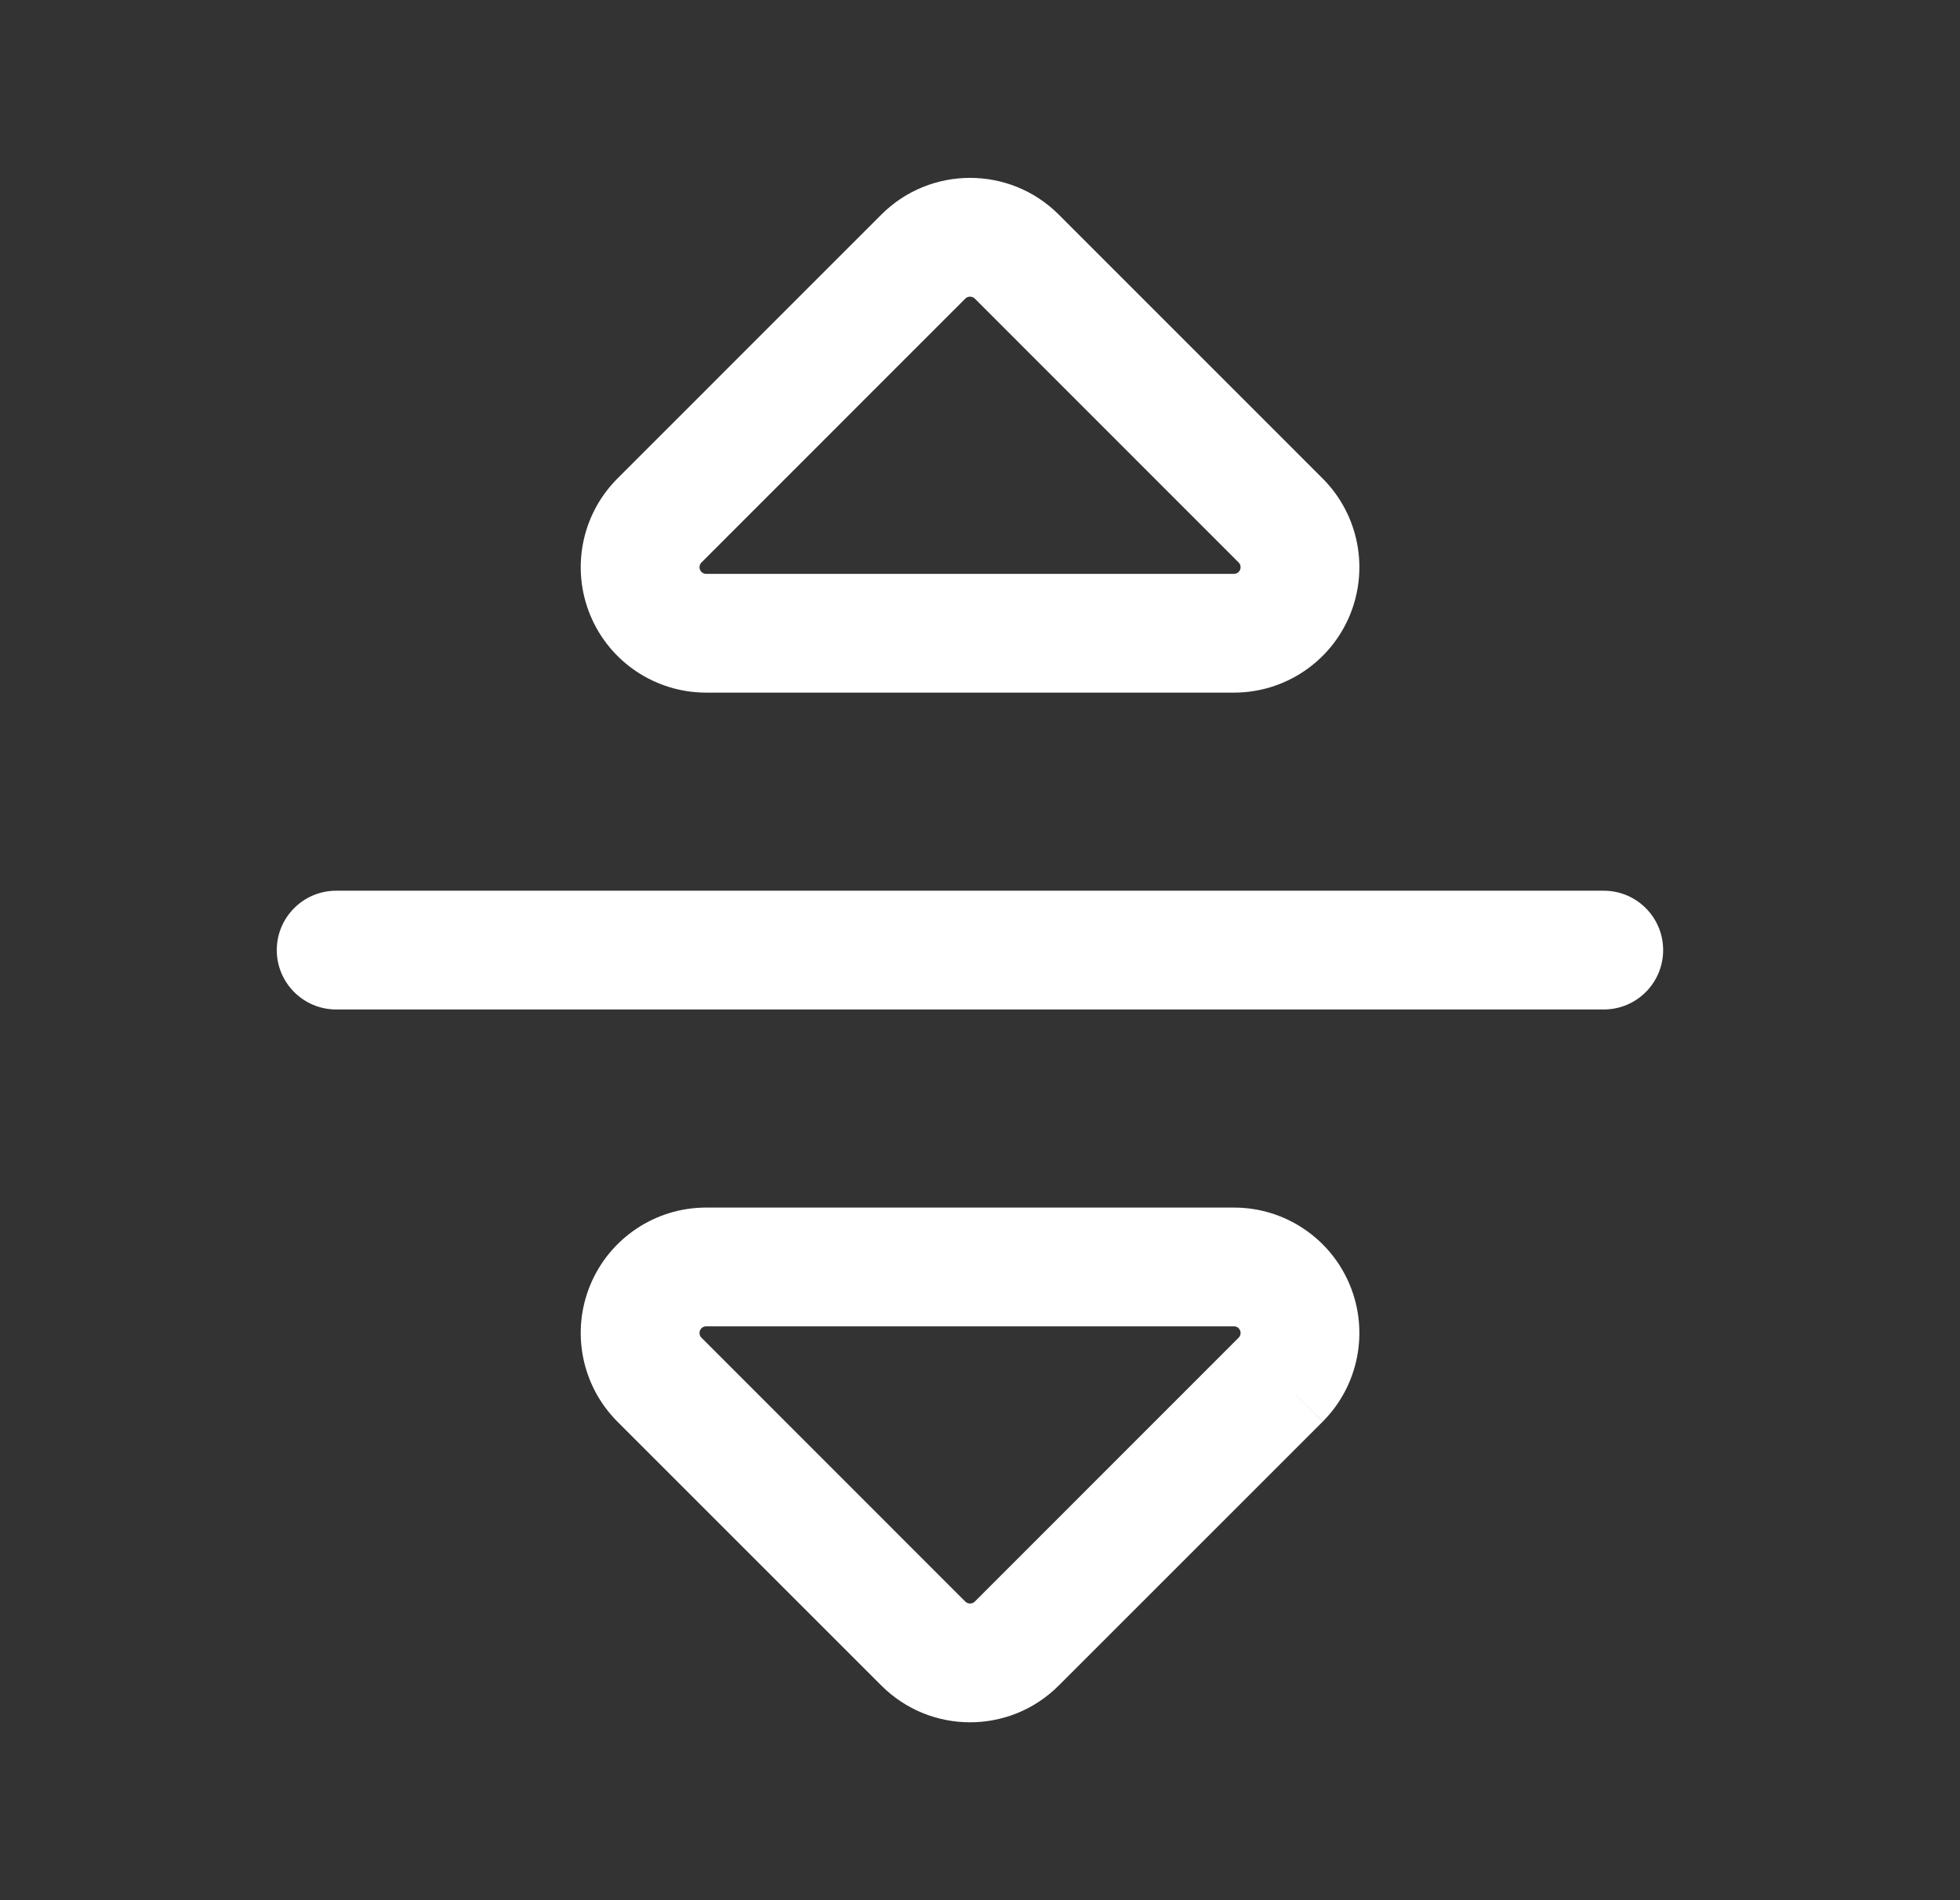 <svg width="33" height="32" viewBox="0 0 33 32" fill="none" xmlns="http://www.w3.org/2000/svg">
<rect x="0" y="0" width="33" height="32" fill="#333333" stroke="none"/>
<g clip-path="url(#clip0_2558_954)">
<path fill-rule="evenodd" clip-rule="evenodd" d="M11.81 22.527C11.81 22.527 11.81 22.527 11.81 22.527L16.253 26.972C16.253 26.972 16.253 26.971 16.253 26.972C16.297 27.015 16.368 27.015 16.412 26.972C16.412 26.972 16.412 26.972 16.412 26.972L20.855 22.527C20.855 22.527 20.855 22.527 20.855 22.527C20.887 22.495 20.896 22.447 20.879 22.405C20.862 22.363 20.821 22.336 20.776 22.336H11.889C11.844 22.336 11.803 22.363 11.786 22.405C11.769 22.447 11.778 22.495 11.81 22.527ZM21.563 23.234L22.271 23.94C22.873 23.336 23.053 22.428 22.727 21.64C22.401 20.852 21.632 20.337 20.779 20.336L11.888 20.336L11.886 20.336C11.033 20.337 10.264 20.852 9.938 21.64C9.612 22.428 9.792 23.336 10.394 23.94L14.841 28.387C15.665 29.21 17 29.21 17.824 28.387L22.27 23.941L21.563 23.234Z" fill="white"/>
<path fill-rule="evenodd" clip-rule="evenodd" d="M4.66 16C4.66 15.448 5.108 15 5.66 15L27.002 15C27.555 15 28.002 15.448 28.002 16C28.002 16.552 27.555 17 27.002 17H5.66C5.108 17 4.66 16.552 4.66 16Z" fill="white"/>
<path fill-rule="evenodd" clip-rule="evenodd" d="M11.81 9.473C11.778 9.505 11.769 9.553 11.786 9.595C11.803 9.637 11.844 9.664 11.889 9.664H20.776C20.821 9.664 20.862 9.637 20.879 9.595C20.896 9.553 20.887 9.505 20.855 9.473C20.855 9.473 20.855 9.473 20.855 9.473L16.412 5.028C16.412 5.029 16.412 5.028 16.412 5.028C16.368 4.985 16.297 4.985 16.253 5.028C16.253 5.028 16.253 5.028 16.253 5.028L11.81 9.473C11.81 9.473 11.81 9.473 11.81 9.473ZM9.938 10.36C9.612 9.571 9.792 8.664 10.394 8.06L10.395 8.059L14.841 3.612C15.665 2.79 17 2.79 17.824 3.612L22.271 8.06C22.873 8.664 23.053 9.571 22.727 10.36C22.401 11.148 21.632 11.663 20.779 11.664L11.886 11.664C11.033 11.663 10.264 11.148 9.938 10.36Z" fill="white"/>
</g>
<defs>
<clipPath id="clip0_2558_954">
<rect width="32" height="32" fill="white" transform="translate(0.332)"/>
</clipPath>
</defs>
</svg>
